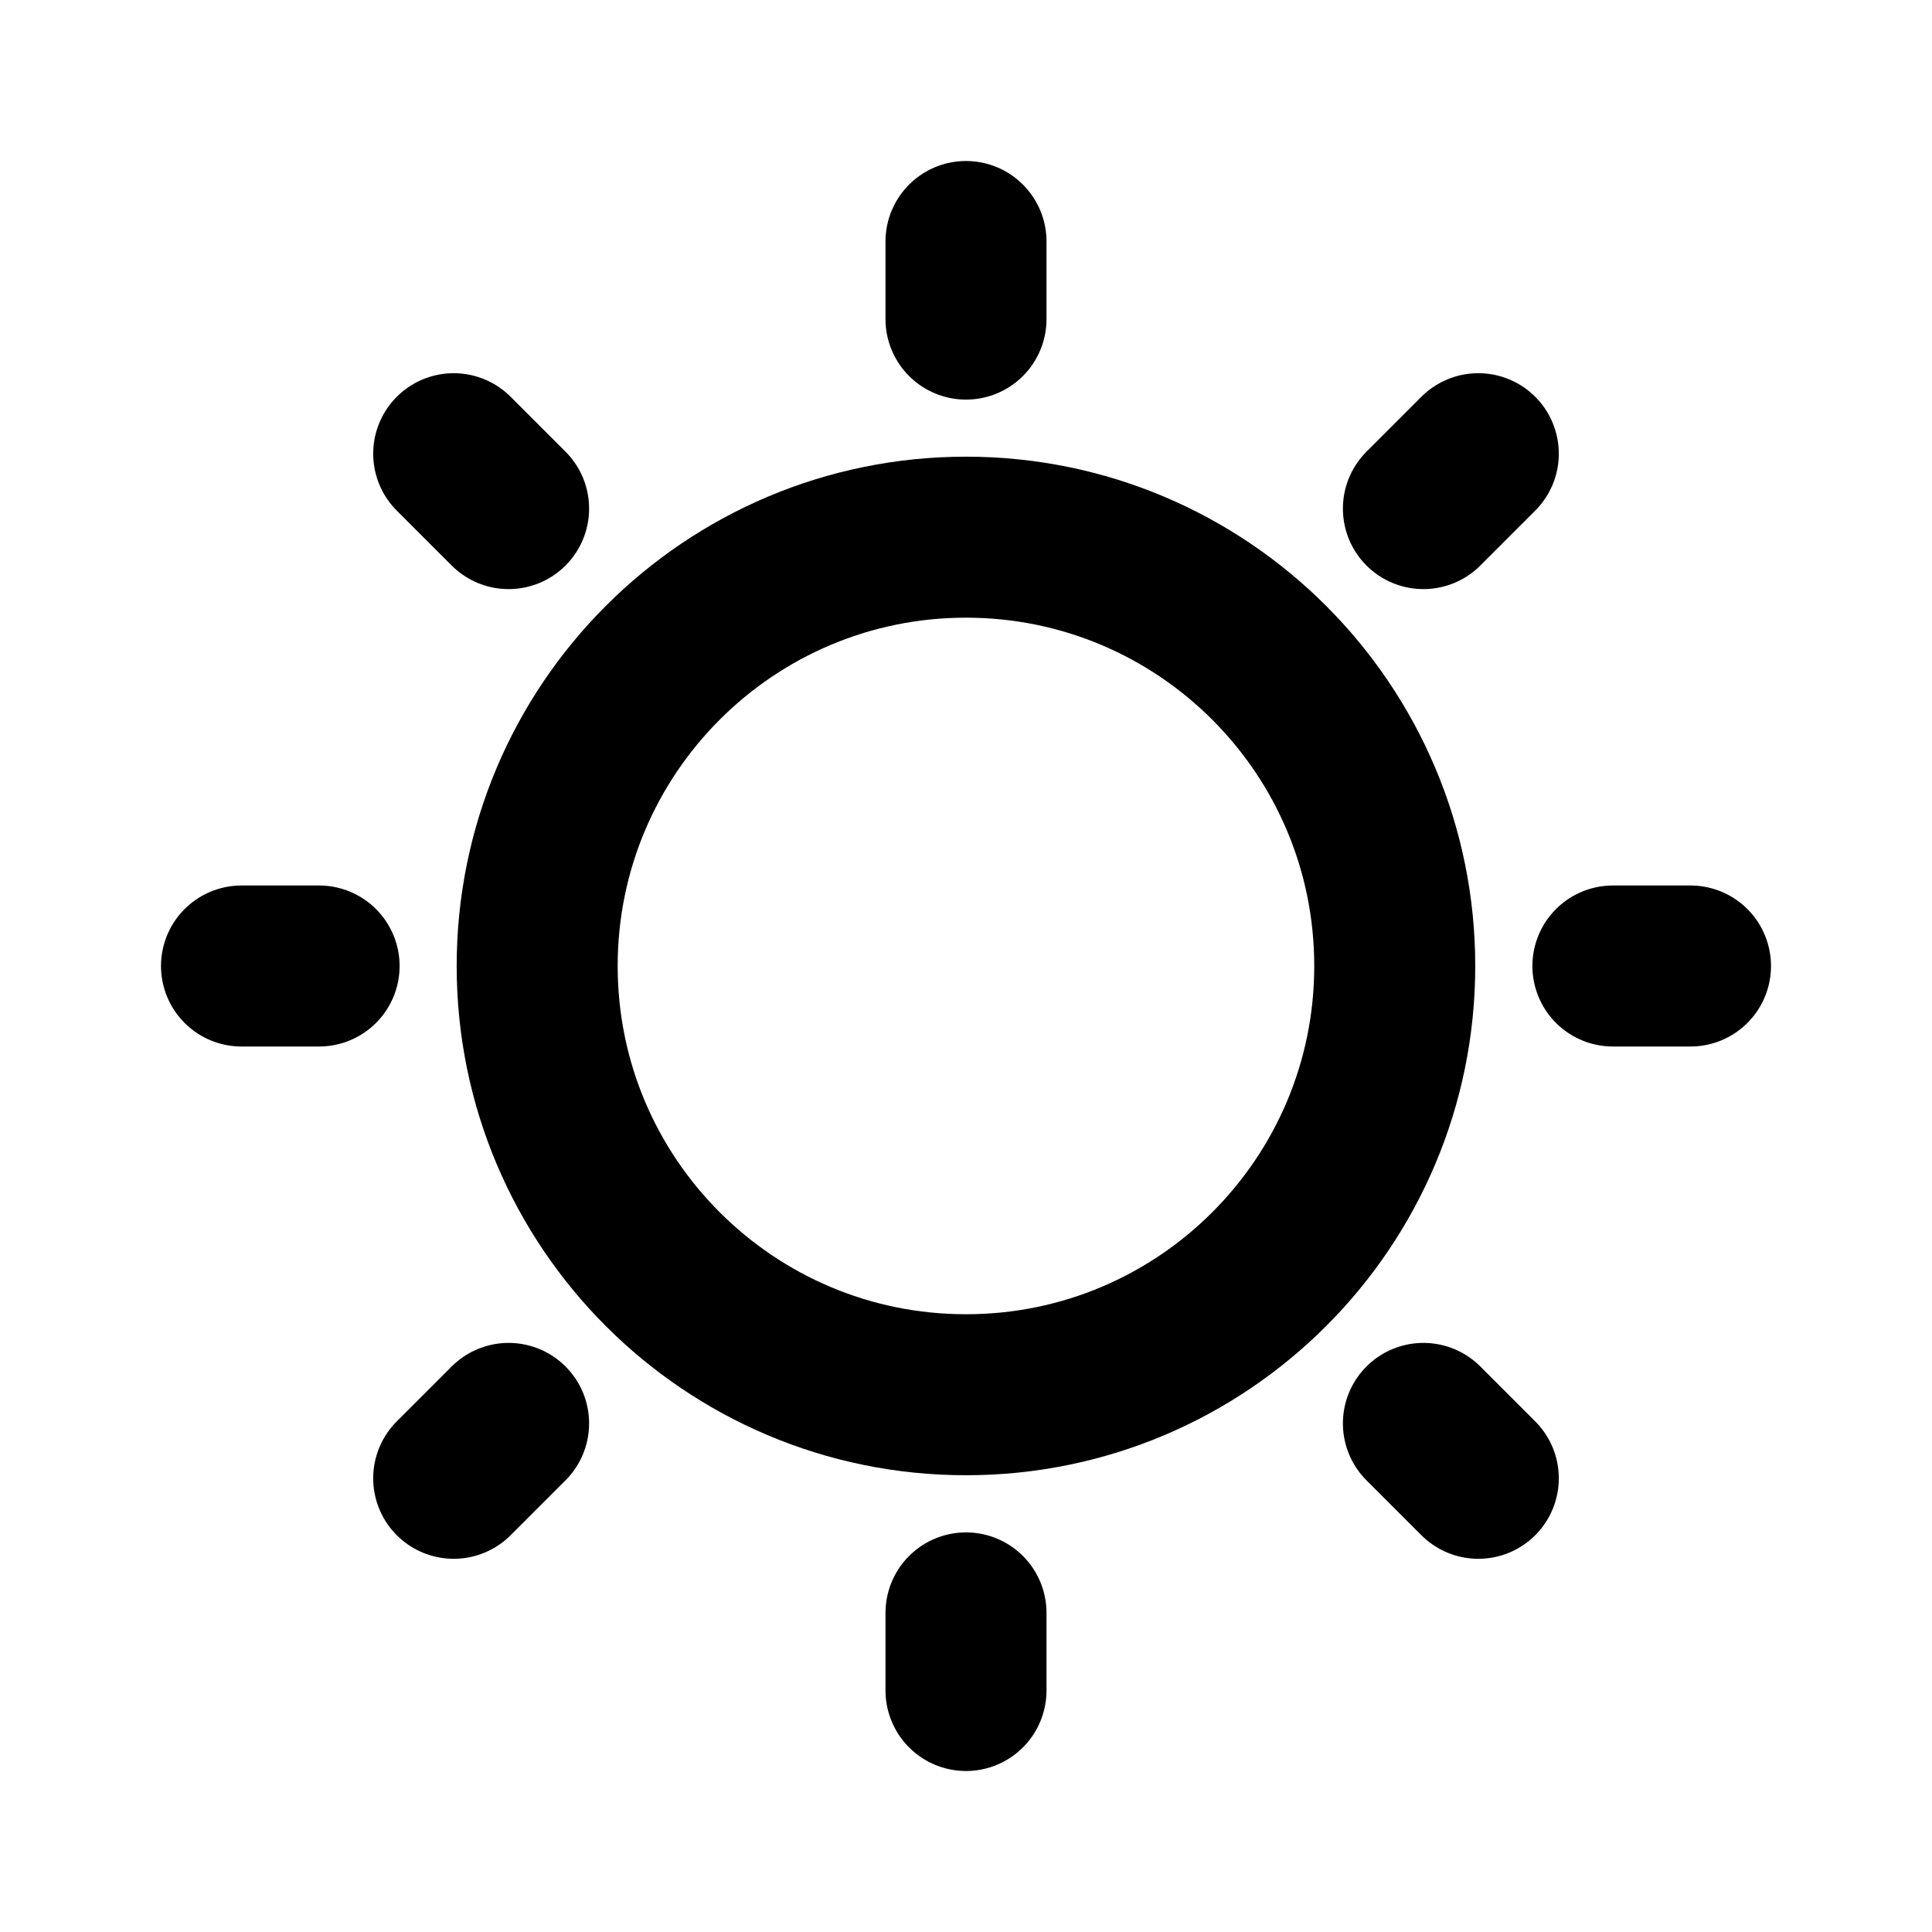 <svg width="24" height="24" viewBox="0 0 24 24" fill="none" xmlns="http://www.w3.org/2000/svg">
<path d="M17.326 12C17.326 14.942 14.942 17.326 12 17.326C9.058 17.326 6.673 14.942 6.673 12C6.673 9.058 9.058 6.673 12 6.673C14.942 6.673 17.326 9.058 17.326 12Z" fill="none" stroke="currentColor" stroke-width="2"/>
<path d="M21 12H20.036M3 12H3.964" fill="none" stroke="currentColor" stroke-width="2" stroke-linecap="round"/>
<path d="M18.364 18.364L17.682 17.682M5.636 5.636L6.318 6.318" fill="none" stroke="currentColor" stroke-width="2" stroke-linecap="round"/>
<path d="M12 21V20.036M12 3V3.964" fill="none" stroke="currentColor" stroke-width="2" stroke-linecap="round"/>
<path d="M5.636 18.364L6.318 17.682M18.364 5.636L17.682 6.318" fill="none" stroke="currentColor" stroke-width="2" stroke-linecap="round" stroke-linejoin="round"/>
</svg>
